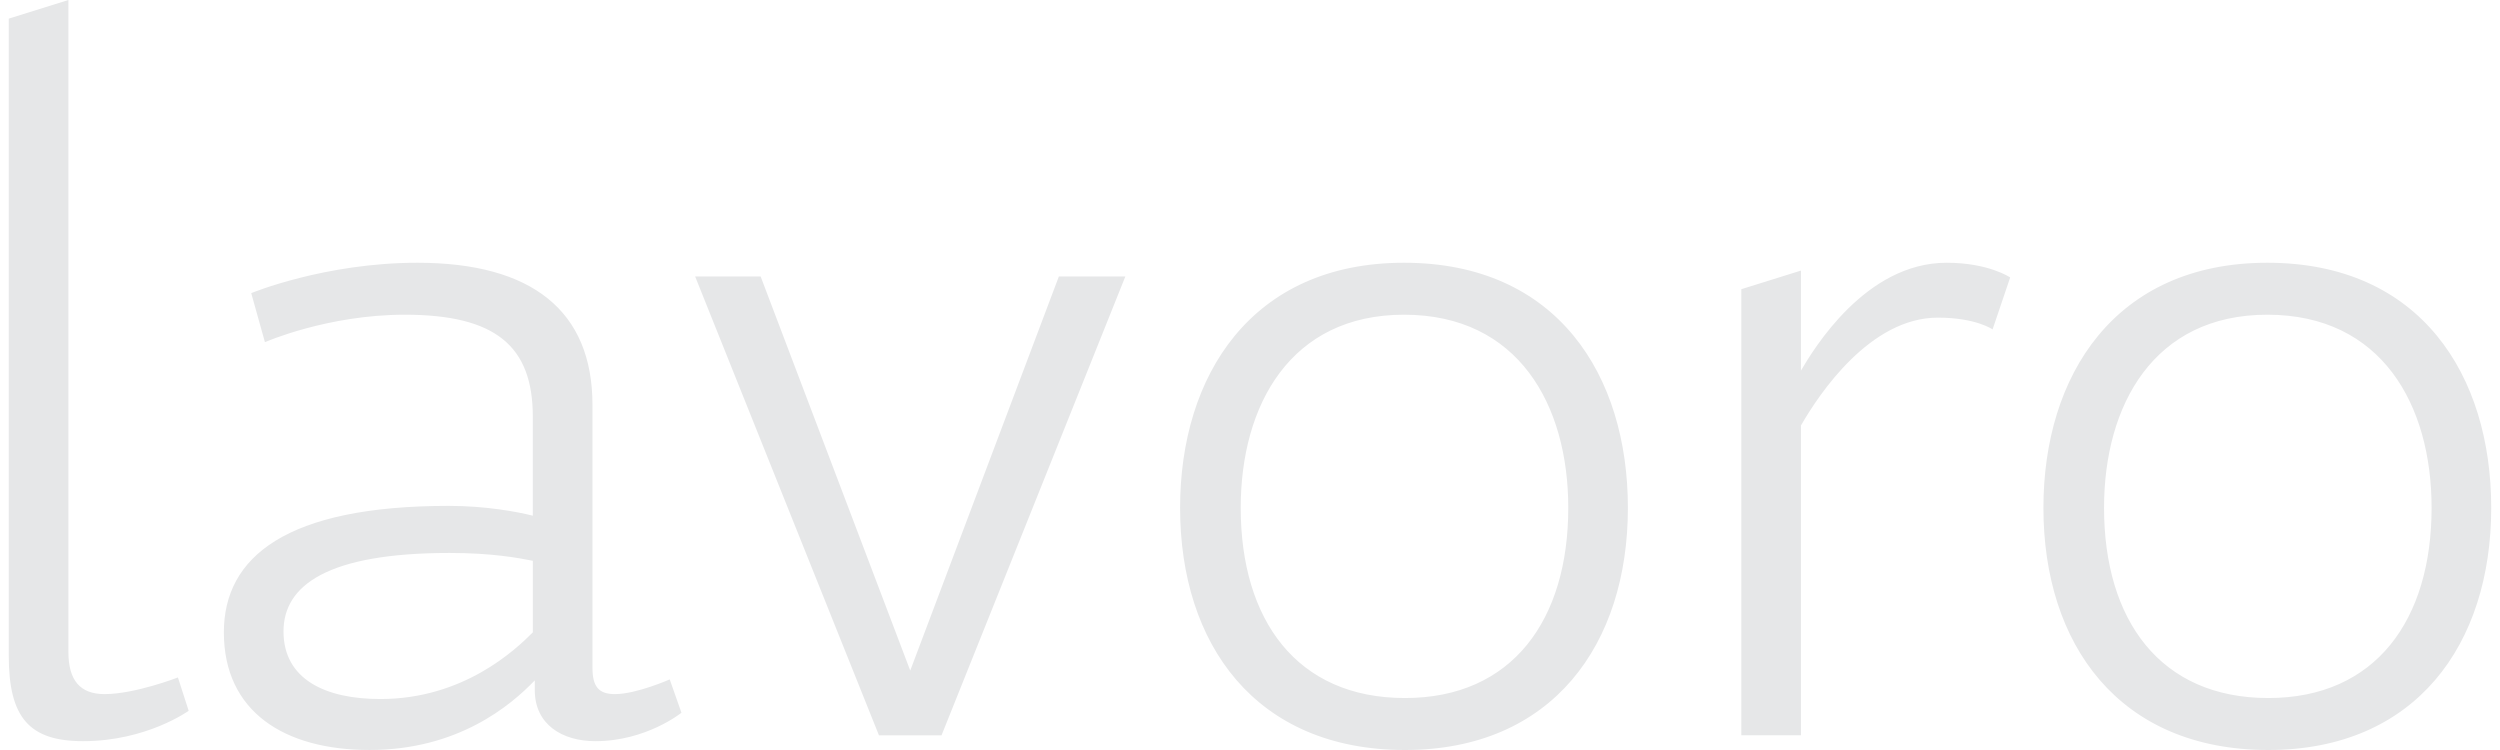 <?xml version="1.0" encoding="utf-8"?>
<!-- Generator: Adobe Illustrator 23.0.4, SVG Export Plug-In . SVG Version: 6.00 Build 0)  -->
<svg version="1.1" id="Layer_1" xmlns="http://www.w3.org/2000/svg" xmlns:xlink="http://www.w3.org/1999/xlink" x="0px" y="0px"
	 viewBox="0 0 160 48" style="enable-background:new 0 0 160 48;" xml:space="preserve">
<style type="text/css">
	.st0{fill:#E6E7E8;}
</style>
<g id="lavoro_1_">
	<g>
		<path class="st0" d="M6.693,44.423c-1.564,0-2.315-0.878-2.315-2.698V0L0.561,1.192
			v40.784c0,3.953,1.314,5.459,4.756,5.459c4.067,0,6.758-1.945,6.758-1.945
			l-0.688-2.133C11.387,43.357,8.633,44.423,6.693,44.423z M39.357,44.423
			c-1.064,0-1.439-0.502-1.439-1.694V25.914c0-6.023-3.88-9.098-11.201-9.098
			c-5.945,0-10.638,1.945-10.638,1.945l0.876,3.137c0,0,4.005-1.757,8.948-1.757
			c5.819,0,8.197,2.008,8.197,6.526v6.337c-1.001-0.251-3.004-0.628-5.381-0.628
			c-10.388,0-14.392,3.263-14.392,8.094c0,5.082,3.88,7.529,9.324,7.529
			c5.632,0,9.011-2.823,10.575-4.455v0.628c0,2.196,1.752,3.263,3.88,3.263
			c3.254,0,5.507-1.82,5.507-1.82l-0.751-2.133
			C42.861,43.482,40.734,44.423,39.357,44.423z M34.101,40.471
			c-1.126,1.129-4.443,4.267-9.762,4.267c-3.504,0-6.195-1.255-6.195-4.329
			c0-2.949,2.816-5.02,10.638-5.02c2.691,0,4.38,0.314,5.319,0.502V40.471z
			 M58.255,42.918l-9.574-25.223h-4.192l11.764,29.365h4.005l11.764-29.365H67.767
			L58.255,42.918z M89.856,16.816c-9.762,0-14.33,7.216-14.33,15.686
			c0,8.722,4.818,15.498,14.392,15.498c9.449,0,14.267-6.776,14.267-15.498
			C104.186,24.031,99.68,16.816,89.856,16.816z M89.919,44.674
			c-6.946,0-10.513-5.019-10.513-12.172c0-6.588,3.191-12.361,10.45-12.361
			c7.321,0,10.513,5.773,10.513,12.361C100.369,39.655,96.802,44.674,89.919,44.674z
			 M115.261,23.717v-6.4l-3.817,1.192v28.549h3.817V27.231
			c1.189-2.071,4.443-6.902,8.76-6.902c2.44,0,3.504,0.753,3.504,0.753
			l1.126-3.325c0,0-1.377-0.941-4.067-0.941
			C119.391,16.816,116.075,22.337,115.261,23.717z M145.109,16.816
			c-9.762,0-14.33,7.216-14.33,15.686c0,8.722,4.818,15.498,14.392,15.498
			c9.449,0,14.267-6.776,14.267-15.498C159.439,24.031,154.933,16.816,145.109,16.816z
			 M145.172,44.674c-6.946,0-10.513-5.019-10.513-12.172
			c0-6.588,3.191-12.361,10.45-12.361c7.321,0,10.513,5.773,10.513,12.361
			C155.622,39.655,152.055,44.674,145.172,44.674z"/>
	</g>
</g>
</svg>
